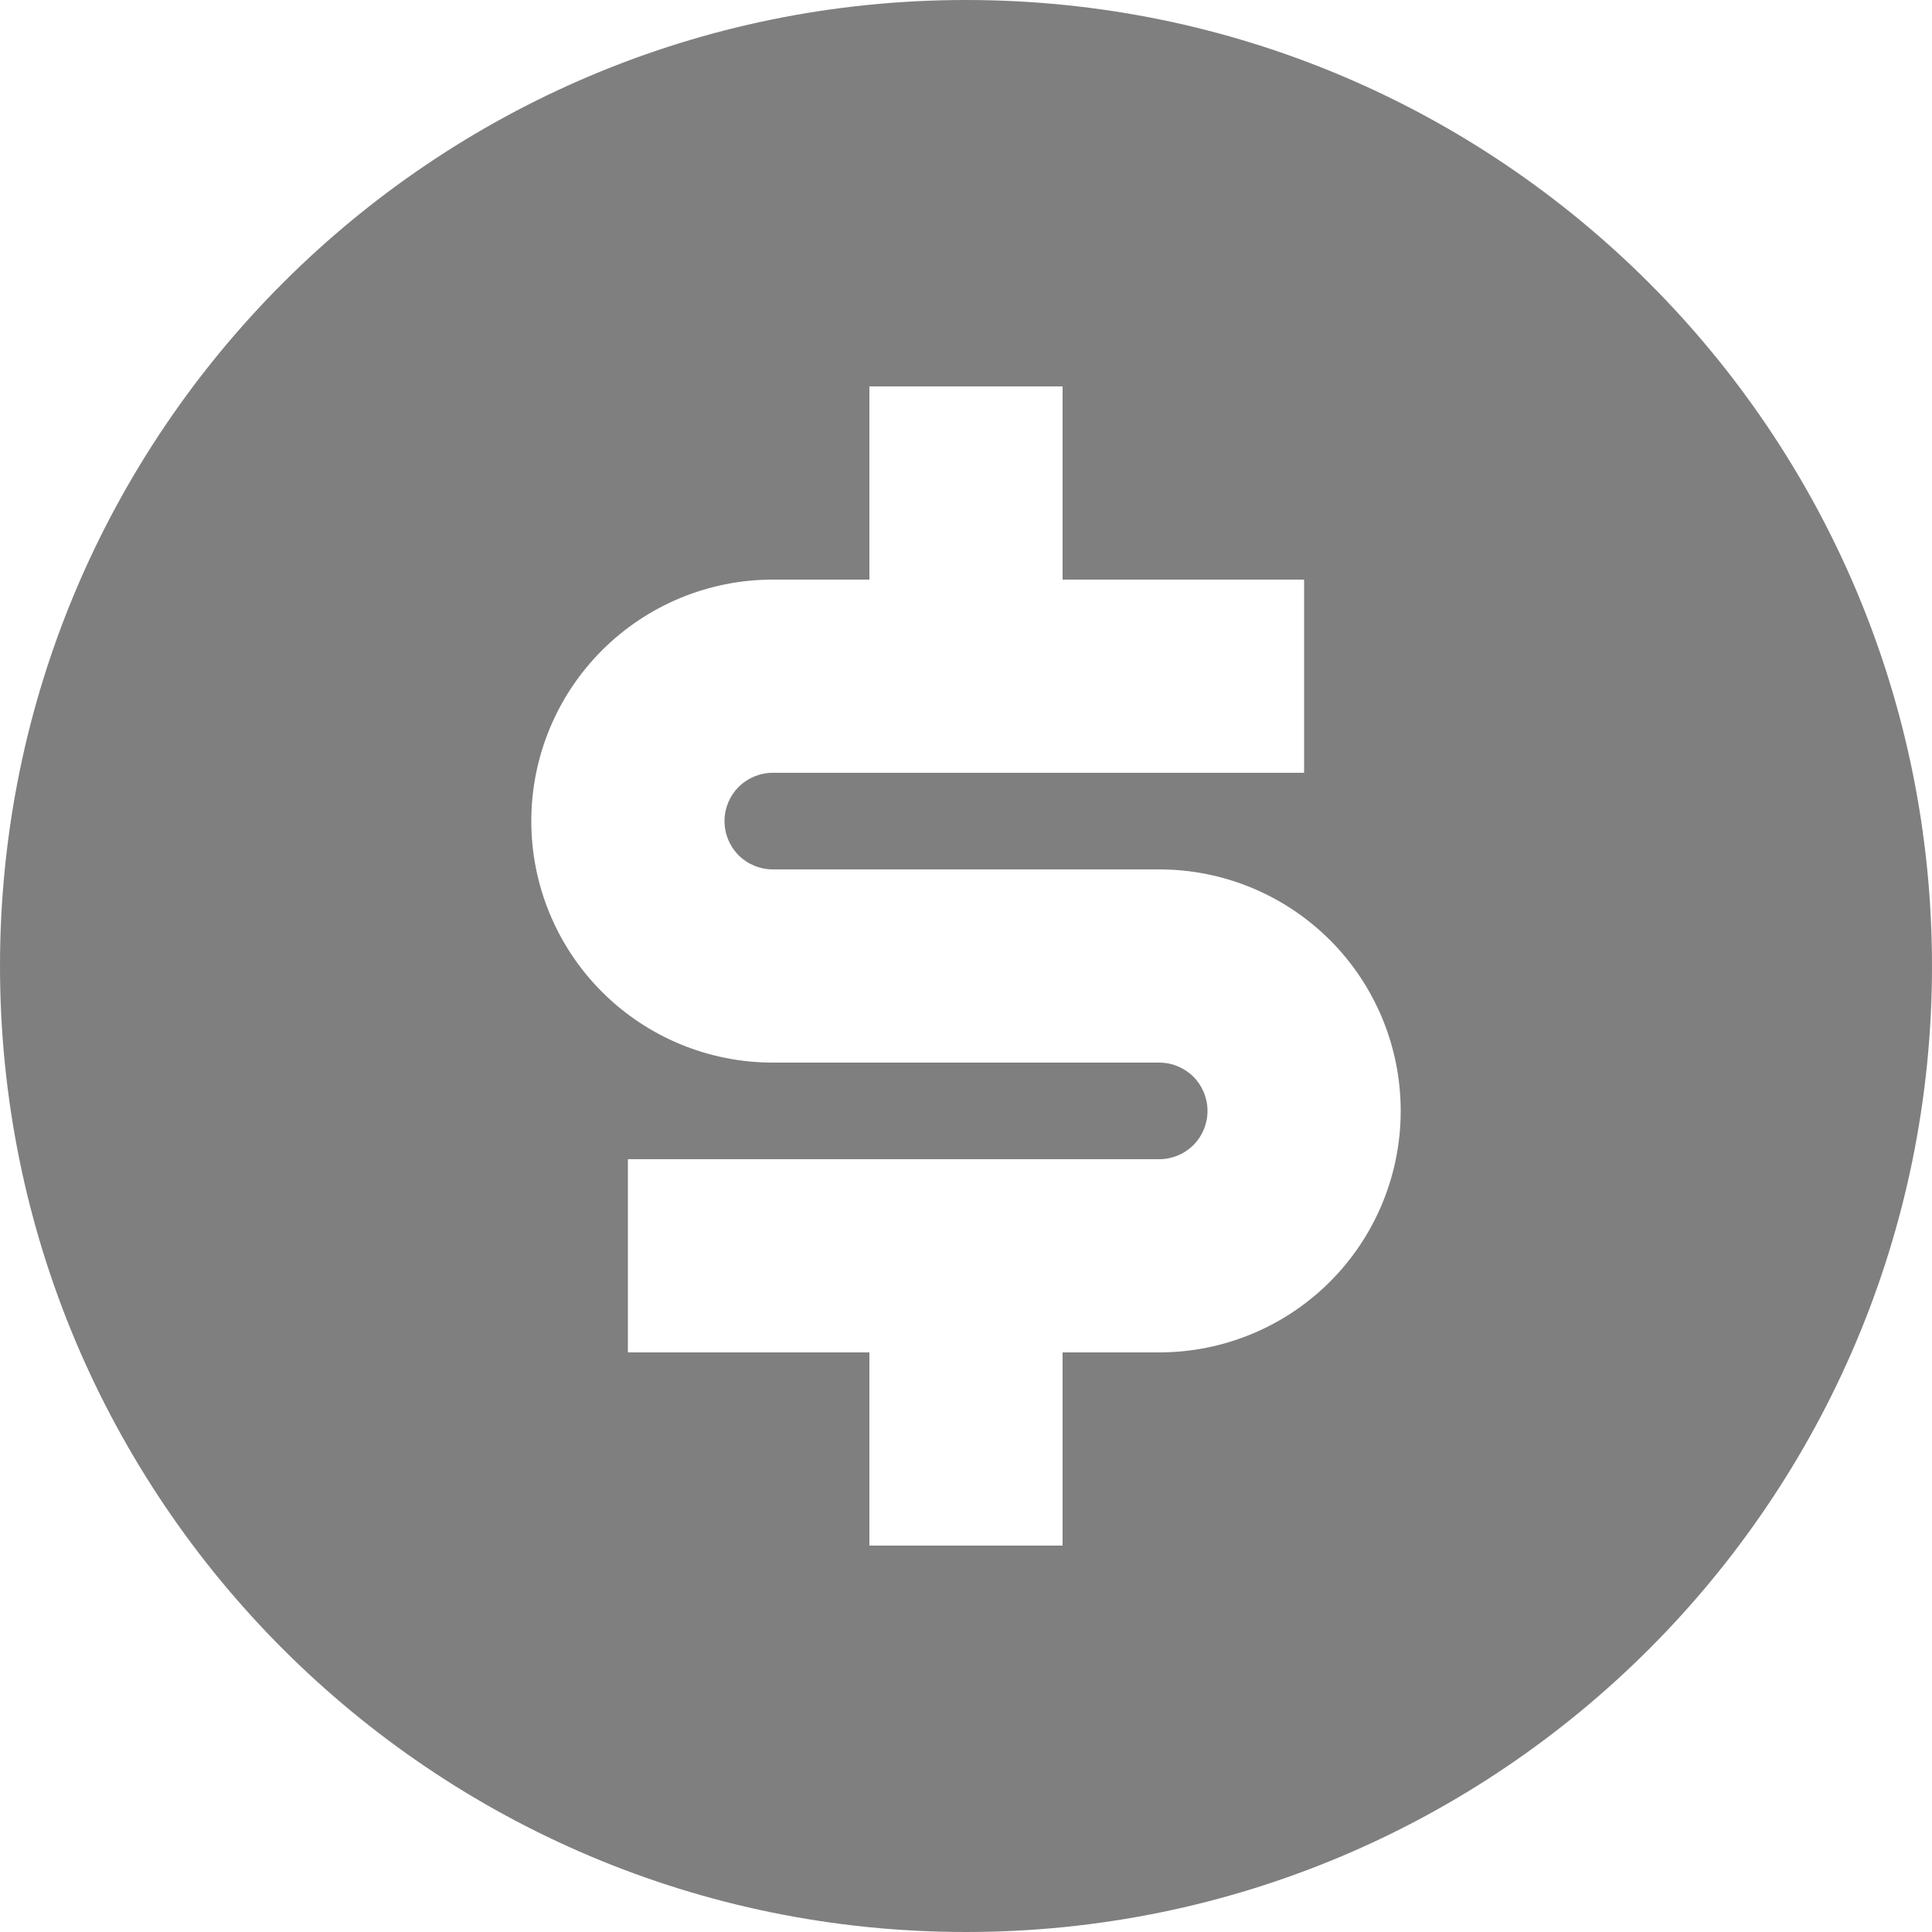 <svg xmlns="http://www.w3.org/2000/svg" width="20" height="20" viewBox="0 0 20 20" fill="none">
<path d="M10 20C4.477 20 0 15.523 0 10C0 4.477 4.477 0 10 0C15.523 0 20 4.477 20 10C20 15.523 15.523 20 10 20ZM6.5 12V14H9V16H11V14H12C12.663 14 13.299 13.737 13.768 13.268C14.237 12.799 14.5 12.163 14.5 11.5C14.5 10.837 14.237 10.201 13.768 9.732C13.299 9.263 12.663 9 12 9H8C7.867 9 7.74 8.947 7.646 8.854C7.553 8.76 7.5 8.633 7.5 8.5C7.5 8.367 7.553 8.24 7.646 8.146C7.74 8.053 7.867 8 8 8H13.5V6H11V4H9V6H8C7.337 6 6.701 6.263 6.232 6.732C5.763 7.201 5.5 7.837 5.5 8.5C5.5 9.163 5.763 9.799 6.232 10.268C6.701 10.737 7.337 11 8 11H12C12.133 11 12.26 11.053 12.354 11.146C12.447 11.24 12.5 11.367 12.5 11.5C12.5 11.633 12.447 11.76 12.354 11.854C12.26 11.947 12.133 12 12 12H6.5Z" fill="black" fill-opacity="0.5"/>
</svg>